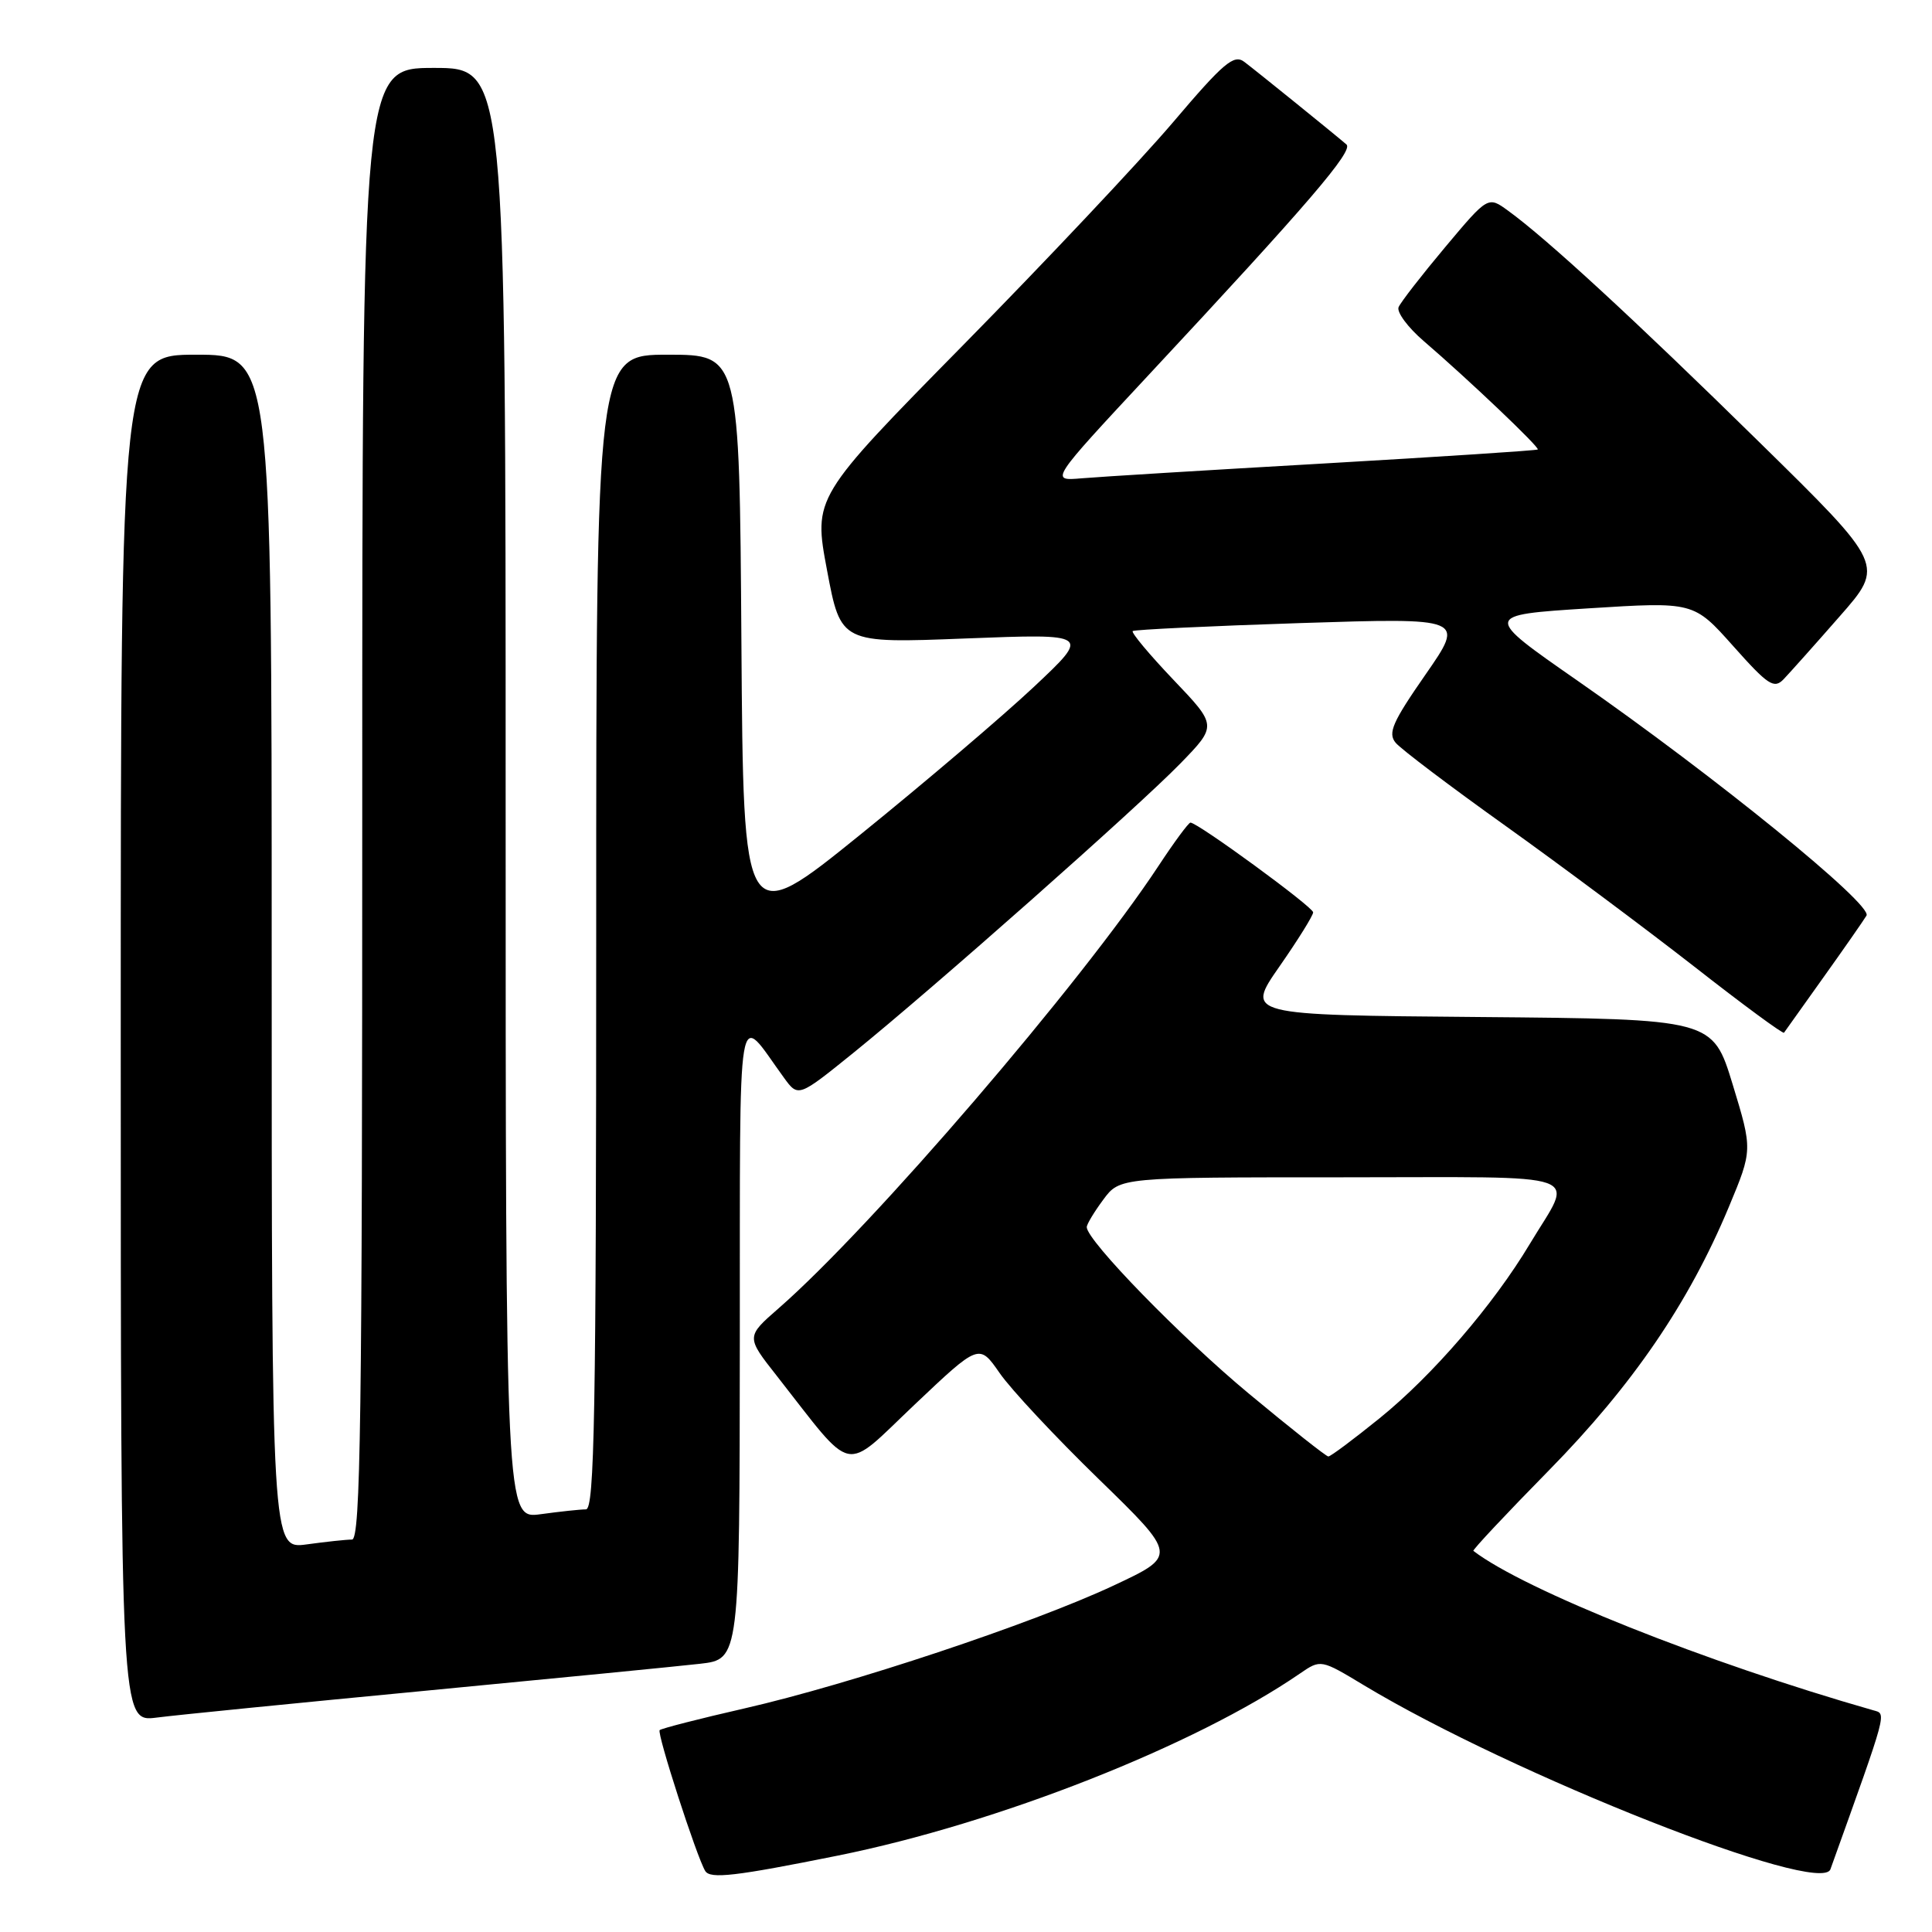 <?xml version="1.0" encoding="UTF-8" standalone="no"?>
<!DOCTYPE svg PUBLIC "-//W3C//DTD SVG 1.1//EN" "http://www.w3.org/Graphics/SVG/1.1/DTD/svg11.dtd" >
<svg xmlns="http://www.w3.org/2000/svg" xmlns:xlink="http://www.w3.org/1999/xlink" version="1.1" viewBox="0 0 256 256">
 <g >
 <path fill="currentColor"
d=" M 111.00 245.88 C 132.16 241.62 158.38 231.29 172.25 221.75 C 175.01 219.86 175.01 219.86 180.75 223.32 C 200.47 235.19 241.25 251.28 242.54 247.69 C 250.21 226.32 249.99 227.13 248.21 226.62 C 226.05 220.29 202.03 210.71 195.23 205.50 C 195.08 205.39 199.58 200.59 205.23 194.84 C 216.34 183.53 223.77 172.65 229.08 159.93 C 232.23 152.37 232.23 152.37 229.59 143.70 C 226.94 135.03 226.94 135.03 196.00 134.76 C 165.05 134.50 165.05 134.50 169.53 128.07 C 171.99 124.54 174.00 121.31 174.00 120.89 C 174.00 120.18 158.71 109.00 157.74 109.00 C 157.49 109.00 155.58 111.59 153.50 114.75 C 143.30 130.23 115.52 162.58 103.18 173.35 C 98.85 177.13 98.85 177.13 102.93 182.31 C 113.37 195.62 111.56 195.24 121.19 186.12 C 129.74 178.02 129.74 178.02 132.46 181.94 C 133.95 184.10 139.86 190.42 145.59 195.99 C 156.01 206.13 156.01 206.13 147.54 210.10 C 136.75 215.15 112.67 223.17 98.66 226.37 C 92.70 227.73 87.64 229.03 87.41 229.25 C 87.01 229.65 92.33 246.11 93.45 247.92 C 94.12 249.00 97.45 248.61 111.00 245.88 Z  M 56.50 224.02 C 73.55 222.39 89.86 220.79 92.75 220.46 C 98.00 219.86 98.00 219.86 98.03 177.68 C 98.07 130.78 97.52 134.08 103.86 142.78 C 105.77 145.41 105.77 145.41 113.05 139.53 C 123.65 130.96 150.70 107.02 156.39 101.18 C 161.28 96.15 161.28 96.15 155.48 90.07 C 152.29 86.72 149.87 83.82 150.09 83.62 C 150.32 83.43 160.31 82.95 172.31 82.56 C 194.11 81.86 194.11 81.86 188.89 89.38 C 184.51 95.68 183.87 97.14 184.93 98.42 C 185.63 99.26 192.20 104.23 199.53 109.46 C 206.86 114.70 218.09 123.08 224.50 128.08 C 230.90 133.09 236.25 137.03 236.39 136.84 C 236.52 136.65 238.88 133.35 241.62 129.50 C 244.37 125.65 246.93 121.97 247.32 121.32 C 248.18 119.89 227.24 102.87 209.05 90.21 C 196.53 81.50 196.53 81.50 210.47 80.61 C 224.42 79.73 224.42 79.73 229.66 85.61 C 234.28 90.80 235.07 91.32 236.34 90.00 C 237.13 89.17 240.47 85.44 243.75 81.69 C 249.73 74.89 249.73 74.89 233.11 58.58 C 216.59 42.35 204.93 31.61 199.83 27.92 C 197.17 25.98 197.17 25.98 191.50 32.74 C 188.38 36.46 185.60 40.04 185.32 40.70 C 185.05 41.36 186.55 43.39 188.66 45.20 C 194.54 50.25 204.05 59.29 203.76 59.56 C 203.62 59.69 190.90 60.52 175.50 61.41 C 160.10 62.29 145.61 63.18 143.30 63.38 C 139.11 63.74 139.11 63.74 152.30 49.58 C 173.38 26.97 179.38 19.97 178.41 19.14 C 176.71 17.68 166.51 9.43 164.88 8.20 C 163.50 7.15 162.15 8.29 155.40 16.24 C 151.07 21.33 138.58 34.59 127.65 45.70 C 107.77 65.91 107.77 65.91 109.59 75.58 C 111.41 85.25 111.41 85.25 127.96 84.60 C 144.50 83.96 144.50 83.96 137.00 91.01 C 132.88 94.88 122.53 103.69 114.00 110.59 C 98.50 123.12 98.50 123.12 98.24 85.06 C 97.98 47.00 97.98 47.00 88.49 47.00 C 79.00 47.00 79.00 47.00 79.00 123.50 C 79.00 187.35 78.77 200.00 77.64 200.00 C 76.89 200.00 74.19 200.29 71.64 200.64 C 67.00 201.27 67.00 201.27 67.00 105.14 C 67.00 9.00 67.00 9.00 57.50 9.00 C 48.00 9.00 48.00 9.00 48.00 106.50 C 48.00 188.05 47.78 204.00 46.64 204.00 C 45.89 204.00 43.19 204.29 40.64 204.64 C 36.00 205.27 36.00 205.27 36.00 126.14 C 36.00 47.00 36.00 47.00 26.00 47.00 C 16.00 47.00 16.00 47.00 16.00 137.59 C 16.00 228.19 16.00 228.19 20.75 227.59 C 23.36 227.25 39.45 225.65 56.50 224.02 Z  M 165.50 184.68 C 156.54 177.25 144.00 164.37 144.00 162.60 C 144.00 162.22 144.98 160.59 146.19 158.96 C 148.38 156.00 148.38 156.00 177.80 156.00 C 211.17 156.00 208.56 155.07 202.70 164.84 C 197.86 172.92 189.82 182.25 182.81 187.92 C 179.36 190.71 176.30 193.00 176.01 192.99 C 175.73 192.99 171.00 189.25 165.50 184.68 Z "/>
</g>
</svg>